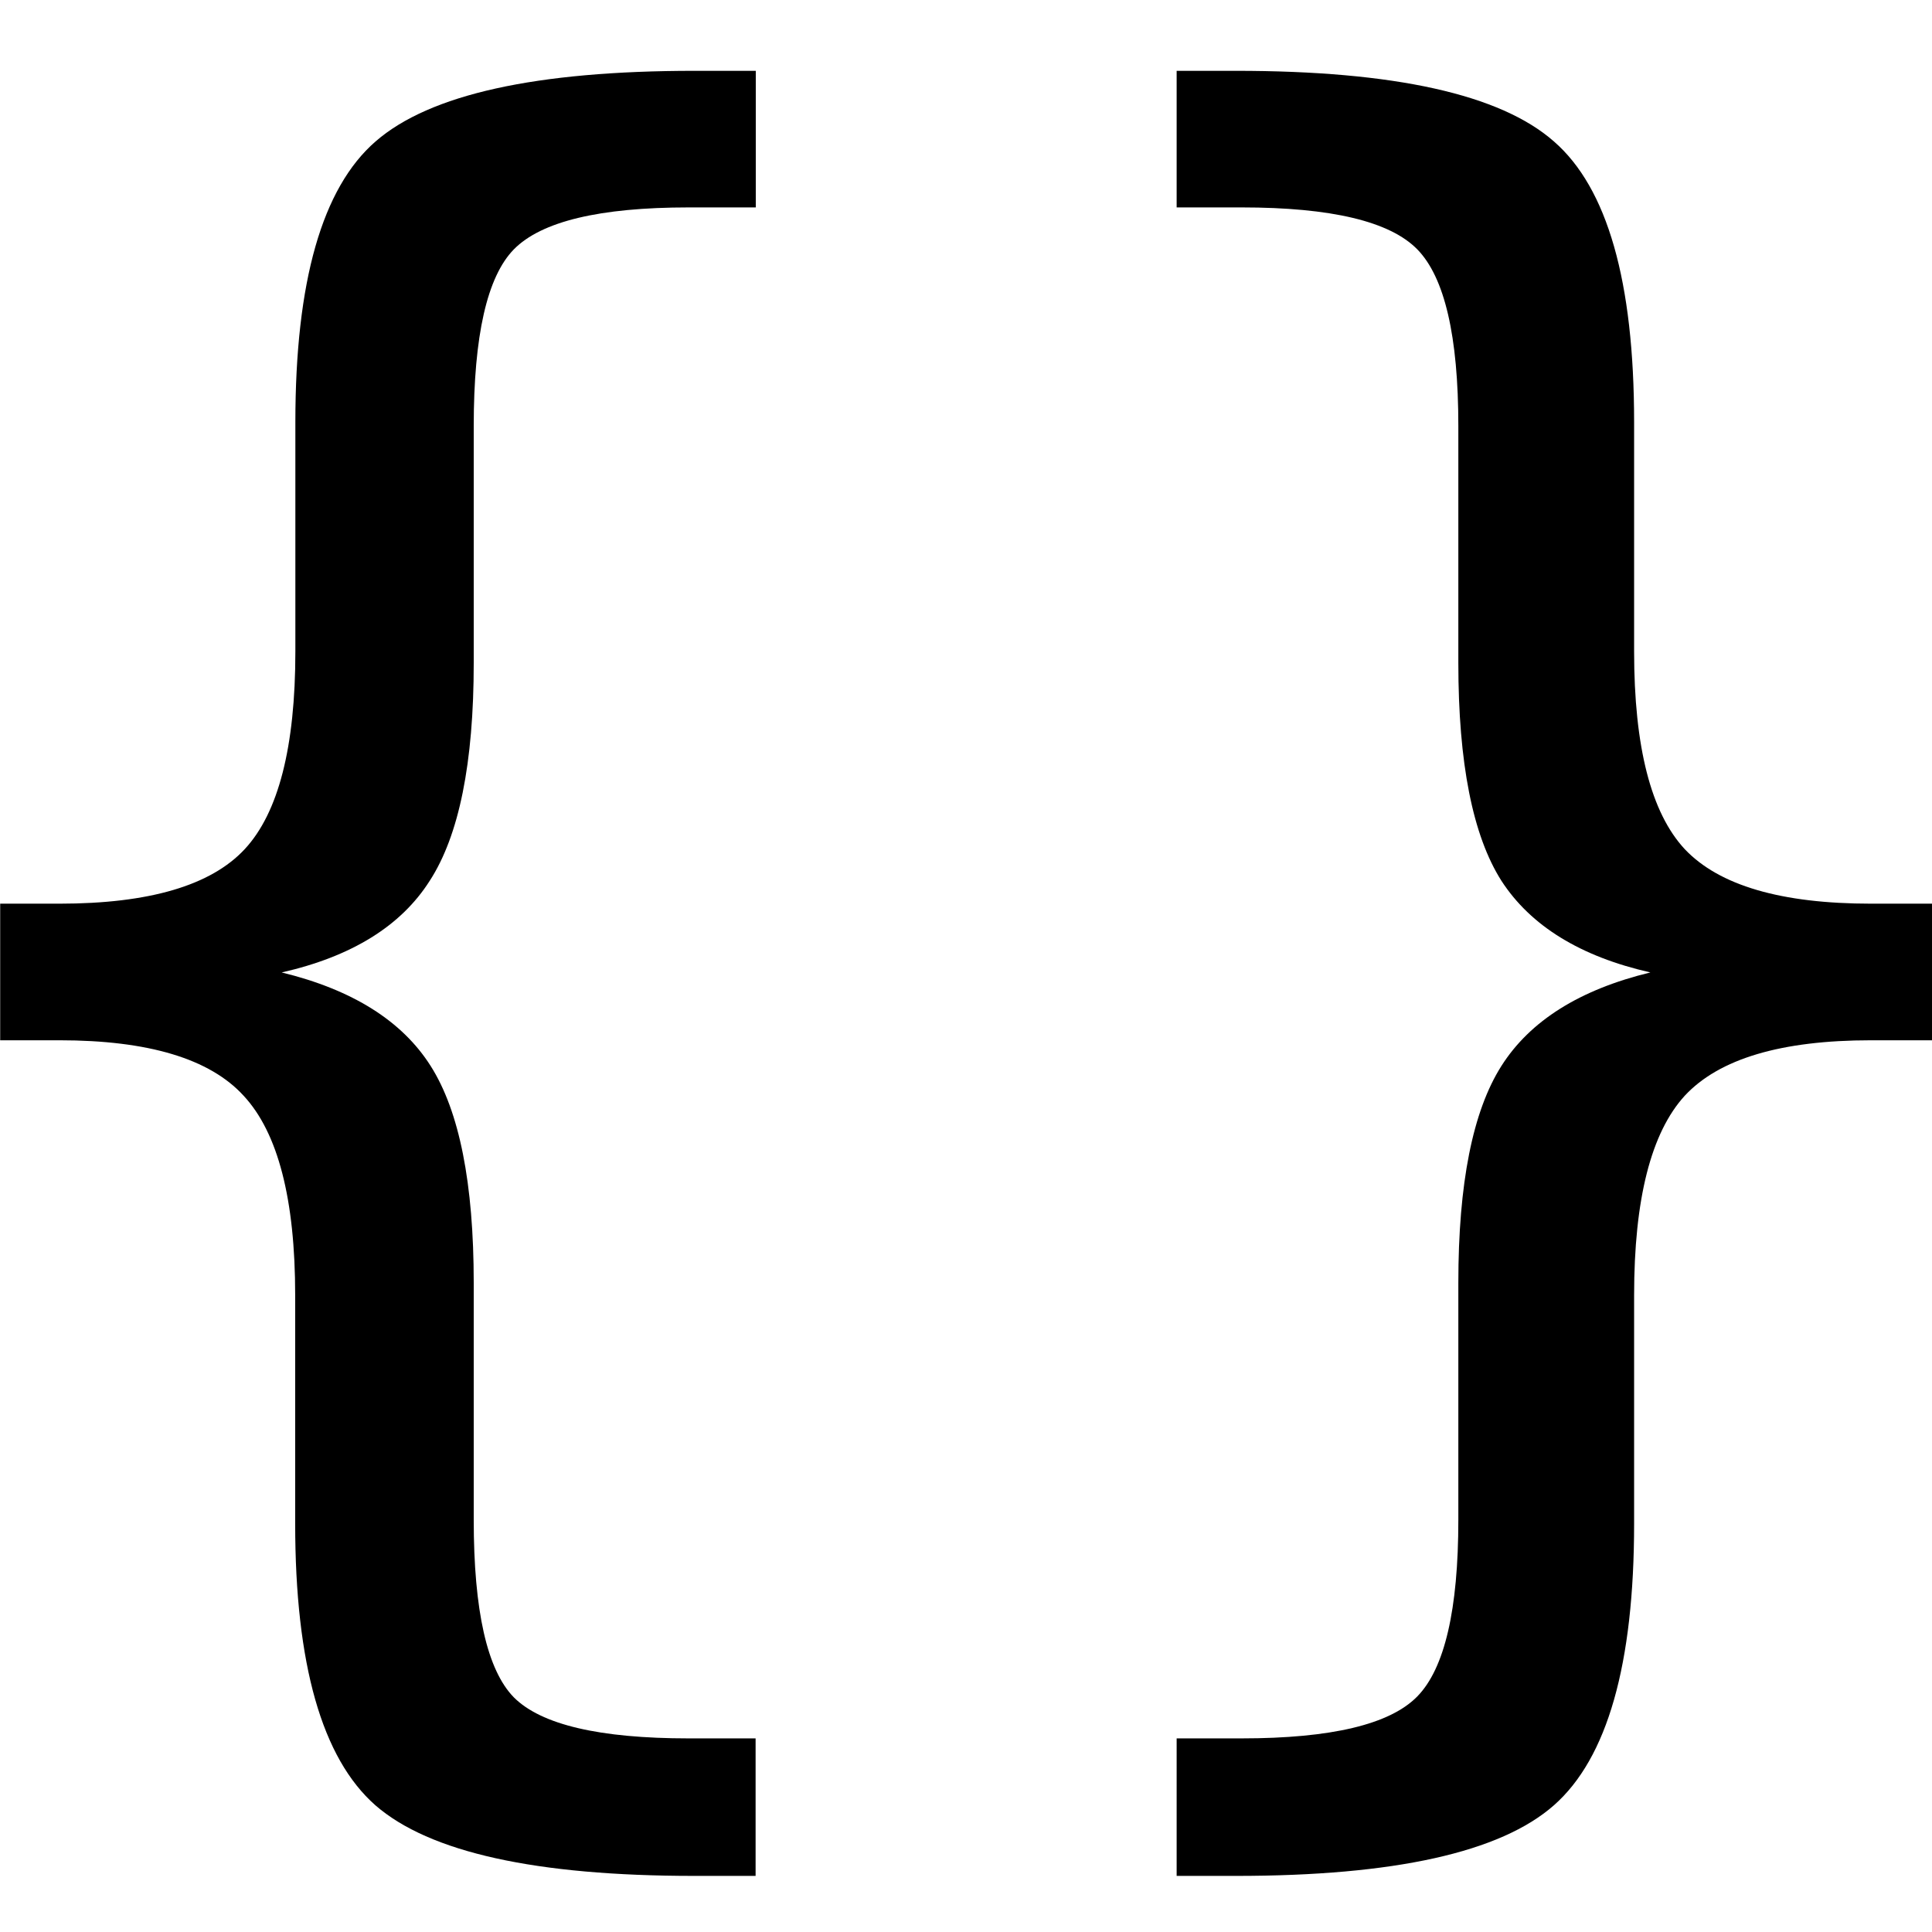 <?xml version="1.0" encoding="UTF-8" standalone="no"?>
<!-- Created with Inkscape (http://www.inkscape.org/) -->

<svg
   xmlns:dc="http://purl.org/dc/elements/1.1/"
   xmlns:cc="http://creativecommons.org/ns#"
   xmlns:rdf="http://www.w3.org/1999/02/22-rdf-syntax-ns#"
   xmlns:svg="http://www.w3.org/2000/svg"
   xmlns="http://www.w3.org/2000/svg"
   xmlns:sodipodi="http://sodipodi.sourceforge.net/DTD/sodipodi-0.dtd"
   xmlns:inkscape="http://www.inkscape.org/namespaces/inkscape"
   width="48"
   height="48"
   viewBox="0 0 12.7 12.7"
   version="1.1"
   id="svg8"
   inkscape:version="0.92.4 5da689c313, 2019-01-14"
   sodipodi:docname="text-x-json-symbolic.svg">
  <defs
     id="defs2" />
  <sodipodi:namedview
     id="base"
     pagecolor="#ffffff"
     bordercolor="#666666"
     borderopacity="1.0"
     inkscape:pageopacity="0.0"
     inkscape:pageshadow="2"
     inkscape:zoom="11.313709"
     inkscape:cx="17.60432"
     inkscape:cy="28.225061"
     inkscape:document-units="mm"
     inkscape:current-layer="layer1"
     showgrid="false"
     units="px"
     inkscape:window-width="2048"
     inkscape:window-height="1088"
     inkscape:window-x="0"
     inkscape:window-y="27"
     inkscape:window-maximized="1" />
  <g
     inkscape:label="Layer 1"
     inkscape:groupmode="layer"
     id="layer1"
     transform="translate(0,-284.3)">
    <g
       aria-label="{}"
       style="font-style:normal;font-weight:normal;font-size:10.583px;line-height:1.25;font-family:sans-serif;letter-spacing:0px;word-spacing:0px;fill:#000000;fill-opacity:1;stroke:none;stroke-width:0.265"
       id="text5292"
       transform="matrix(1.215,0,0,1.215,1.198,-50.295)">
      <path
         d="m 3.102,284.792 v 0.744 H 2.771 q -1.287,0 -1.726,-0.382 -0.434,-0.382 -0.434,-1.524 v -1.235 q 0,-0.78 -0.279,-1.08 -0.274,-0.3 -0.997,-0.3 h -0.32 v -0.739 h 0.32 q 0.729,0 1.003,-0.295 0.274,-0.295 0.274,-1.07 v -1.24 q 0,-1.142 0.434,-1.519 0.439,-0.382 1.726,-0.382 h 0.331 v 0.739 H 2.74 q -0.723,0 -0.946,0.227 -0.217,0.222 -0.217,0.956 v 1.282 q 0,0.811 -0.238,1.178 -0.233,0.367 -0.801,0.496 0.574,0.14 0.806,0.506 0.233,0.367 0.233,1.173 v 1.282 q 0,0.739 0.217,0.961 0.222,0.222 0.946,0.222 z"
         style="font-style:normal;font-variant:normal;font-weight:normal;font-stretch:normal;font-family:monospace;-inkscape-font-specification:monospace;stroke-width:0.265"
         id="path5294"
         inkscape:connector-curvature="0" />
      <path
         d="m 5.38,284.792 h 0.351 q 0.729,0 0.951,-0.227 0.222,-0.227 0.222,-0.956 v -1.282 q 0,-0.806 0.233,-1.173 0.233,-0.367 0.806,-0.506 -0.568,-0.129 -0.806,-0.496 -0.233,-0.367 -0.233,-1.178 v -1.282 q 0,-0.729 -0.222,-0.956 -0.222,-0.227 -0.951,-0.227 H 5.38 v -0.739 h 0.32 q 1.287,0 1.721,0.382 0.434,0.377 0.434,1.519 v 1.24 q 0,0.775 0.274,1.07 0.279,0.295 1.008,0.295 h 0.331 v 0.739 H 9.137 q -0.729,0 -1.008,0.3 -0.274,0.3 -0.274,1.08 v 1.235 q 0,1.142 -0.434,1.524 -0.434,0.382 -1.721,0.382 H 5.38 Z"
         style="font-style:normal;font-variant:normal;font-weight:normal;font-stretch:normal;font-family:monospace;-inkscape-font-specification:monospace;stroke-width:0.265"
         id="path5296"
         inkscape:connector-curvature="0" />
    </g>
  </g>
</svg>
